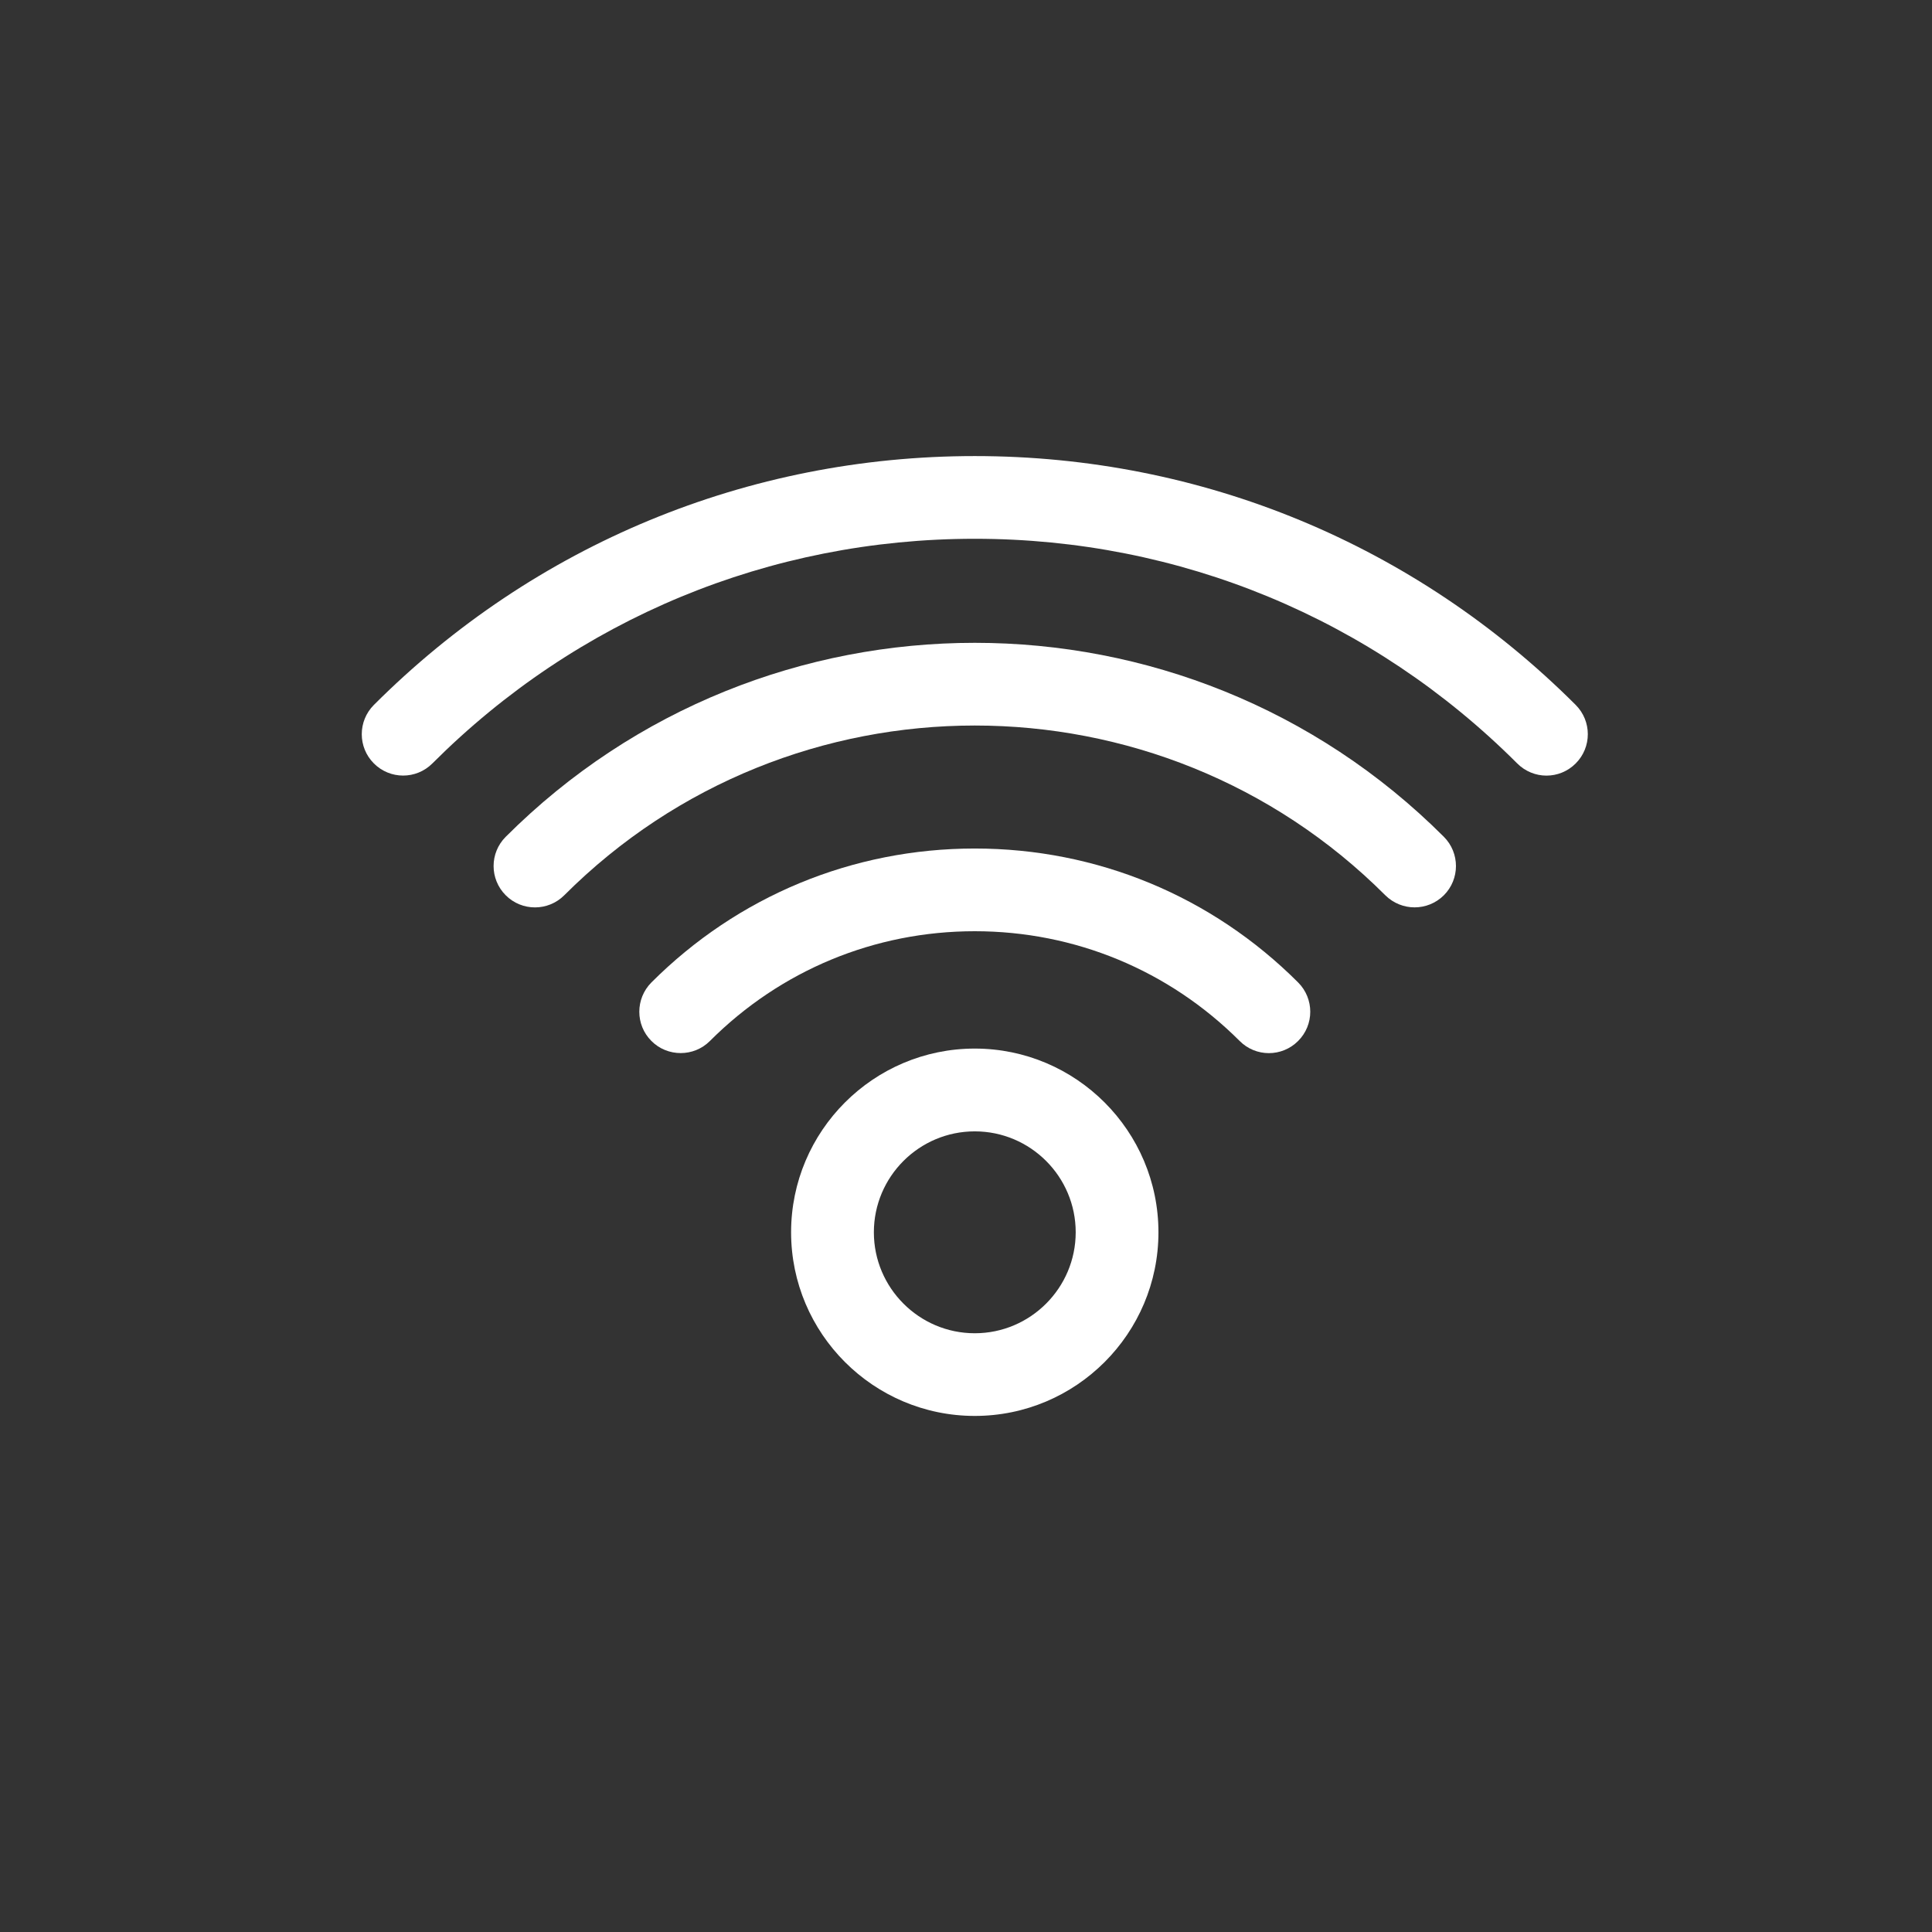 <?xml version="1.0" encoding="utf-8"?>
<!-- Generator: Adobe Illustrator 16.0.4, SVG Export Plug-In . SVG Version: 6.00 Build 0)  -->
<!DOCTYPE svg PUBLIC "-//W3C//DTD SVG 1.1//EN" "http://www.w3.org/Graphics/SVG/1.1/DTD/svg11.dtd">
<svg version="1.1" id="Layer_1" xmlns="http://www.w3.org/2000/svg" xmlns:xlink="http://www.w3.org/1999/xlink" x="0px" y="0px"
	 width="100px" height="100px" viewBox="0 0 100 100" enable-background="new 0 0 100 100" xml:space="preserve">
<rect x="0" y="0" width="100" height="100" fill="#333333" stroke="none"/>
<g>
	<g>
		<path fill="#FFFFFF" d="M50.454,54.274c-5.241,0-9.507,4.266-9.507,9.509c0,5.239,4.266,9.505,9.507,9.505
			c5.244,0,9.507-4.264,9.507-9.505C59.961,58.54,55.697,54.274,50.454,54.274z M50.454,69.009c-2.879,0-5.223-2.347-5.223-5.226
			c0-2.881,2.344-5.224,5.223-5.224c2.881,0,5.224,2.343,5.224,5.224C55.678,66.662,53.335,69.009,50.454,69.009z"/>
		<path fill="#FFFFFF" d="M50.454,43.919c-6.322,0-12.266,2.462-16.738,6.933c-0.834,0.841-0.834,2.194,0,3.028
			c0.417,0.421,0.968,0.627,1.516,0.627c0.546,0,1.095-0.206,1.514-0.627c3.66-3.66,8.529-5.68,13.708-5.68
			c5.18,0,10.047,2.02,13.71,5.68c0.834,0.84,2.191,0.84,3.027,0c0.837-0.834,0.837-2.188,0-3.028
			C62.721,46.381,56.776,43.919,50.454,43.919z"/>
		<path fill="#FFFFFF" d="M26.177,43.312c-0.838,0.836-0.838,2.191,0,3.028c0.834,0.836,2.19,0.836,3.028,0
			c11.716-11.716,30.783-11.716,42.499,0c0.419,0.415,0.968,0.625,1.514,0.625c0.549,0,1.096-0.21,1.515-0.625
			c0.836-0.836,0.836-2.192,0-3.028C61.346,29.926,39.562,29.926,26.177,43.312z"/>
		<path fill="#FFFFFF" d="M81.558,36.487c-8.311-8.306-19.354-12.881-31.104-12.881c-11.749,0-22.795,4.575-31.102,12.881
			c-0.836,0.838-0.836,2.192,0,3.028c0.836,0.838,2.191,0.838,3.028,0c7.497-7.499,17.468-11.628,28.074-11.628
			c10.606,0,20.577,4.129,28.077,11.628c0.419,0.419,0.967,0.631,1.512,0.631c0.55,0,1.097-0.211,1.516-0.631
			C82.394,38.679,82.394,37.325,81.558,36.487z"/>
	</g>
</g>
</svg>
